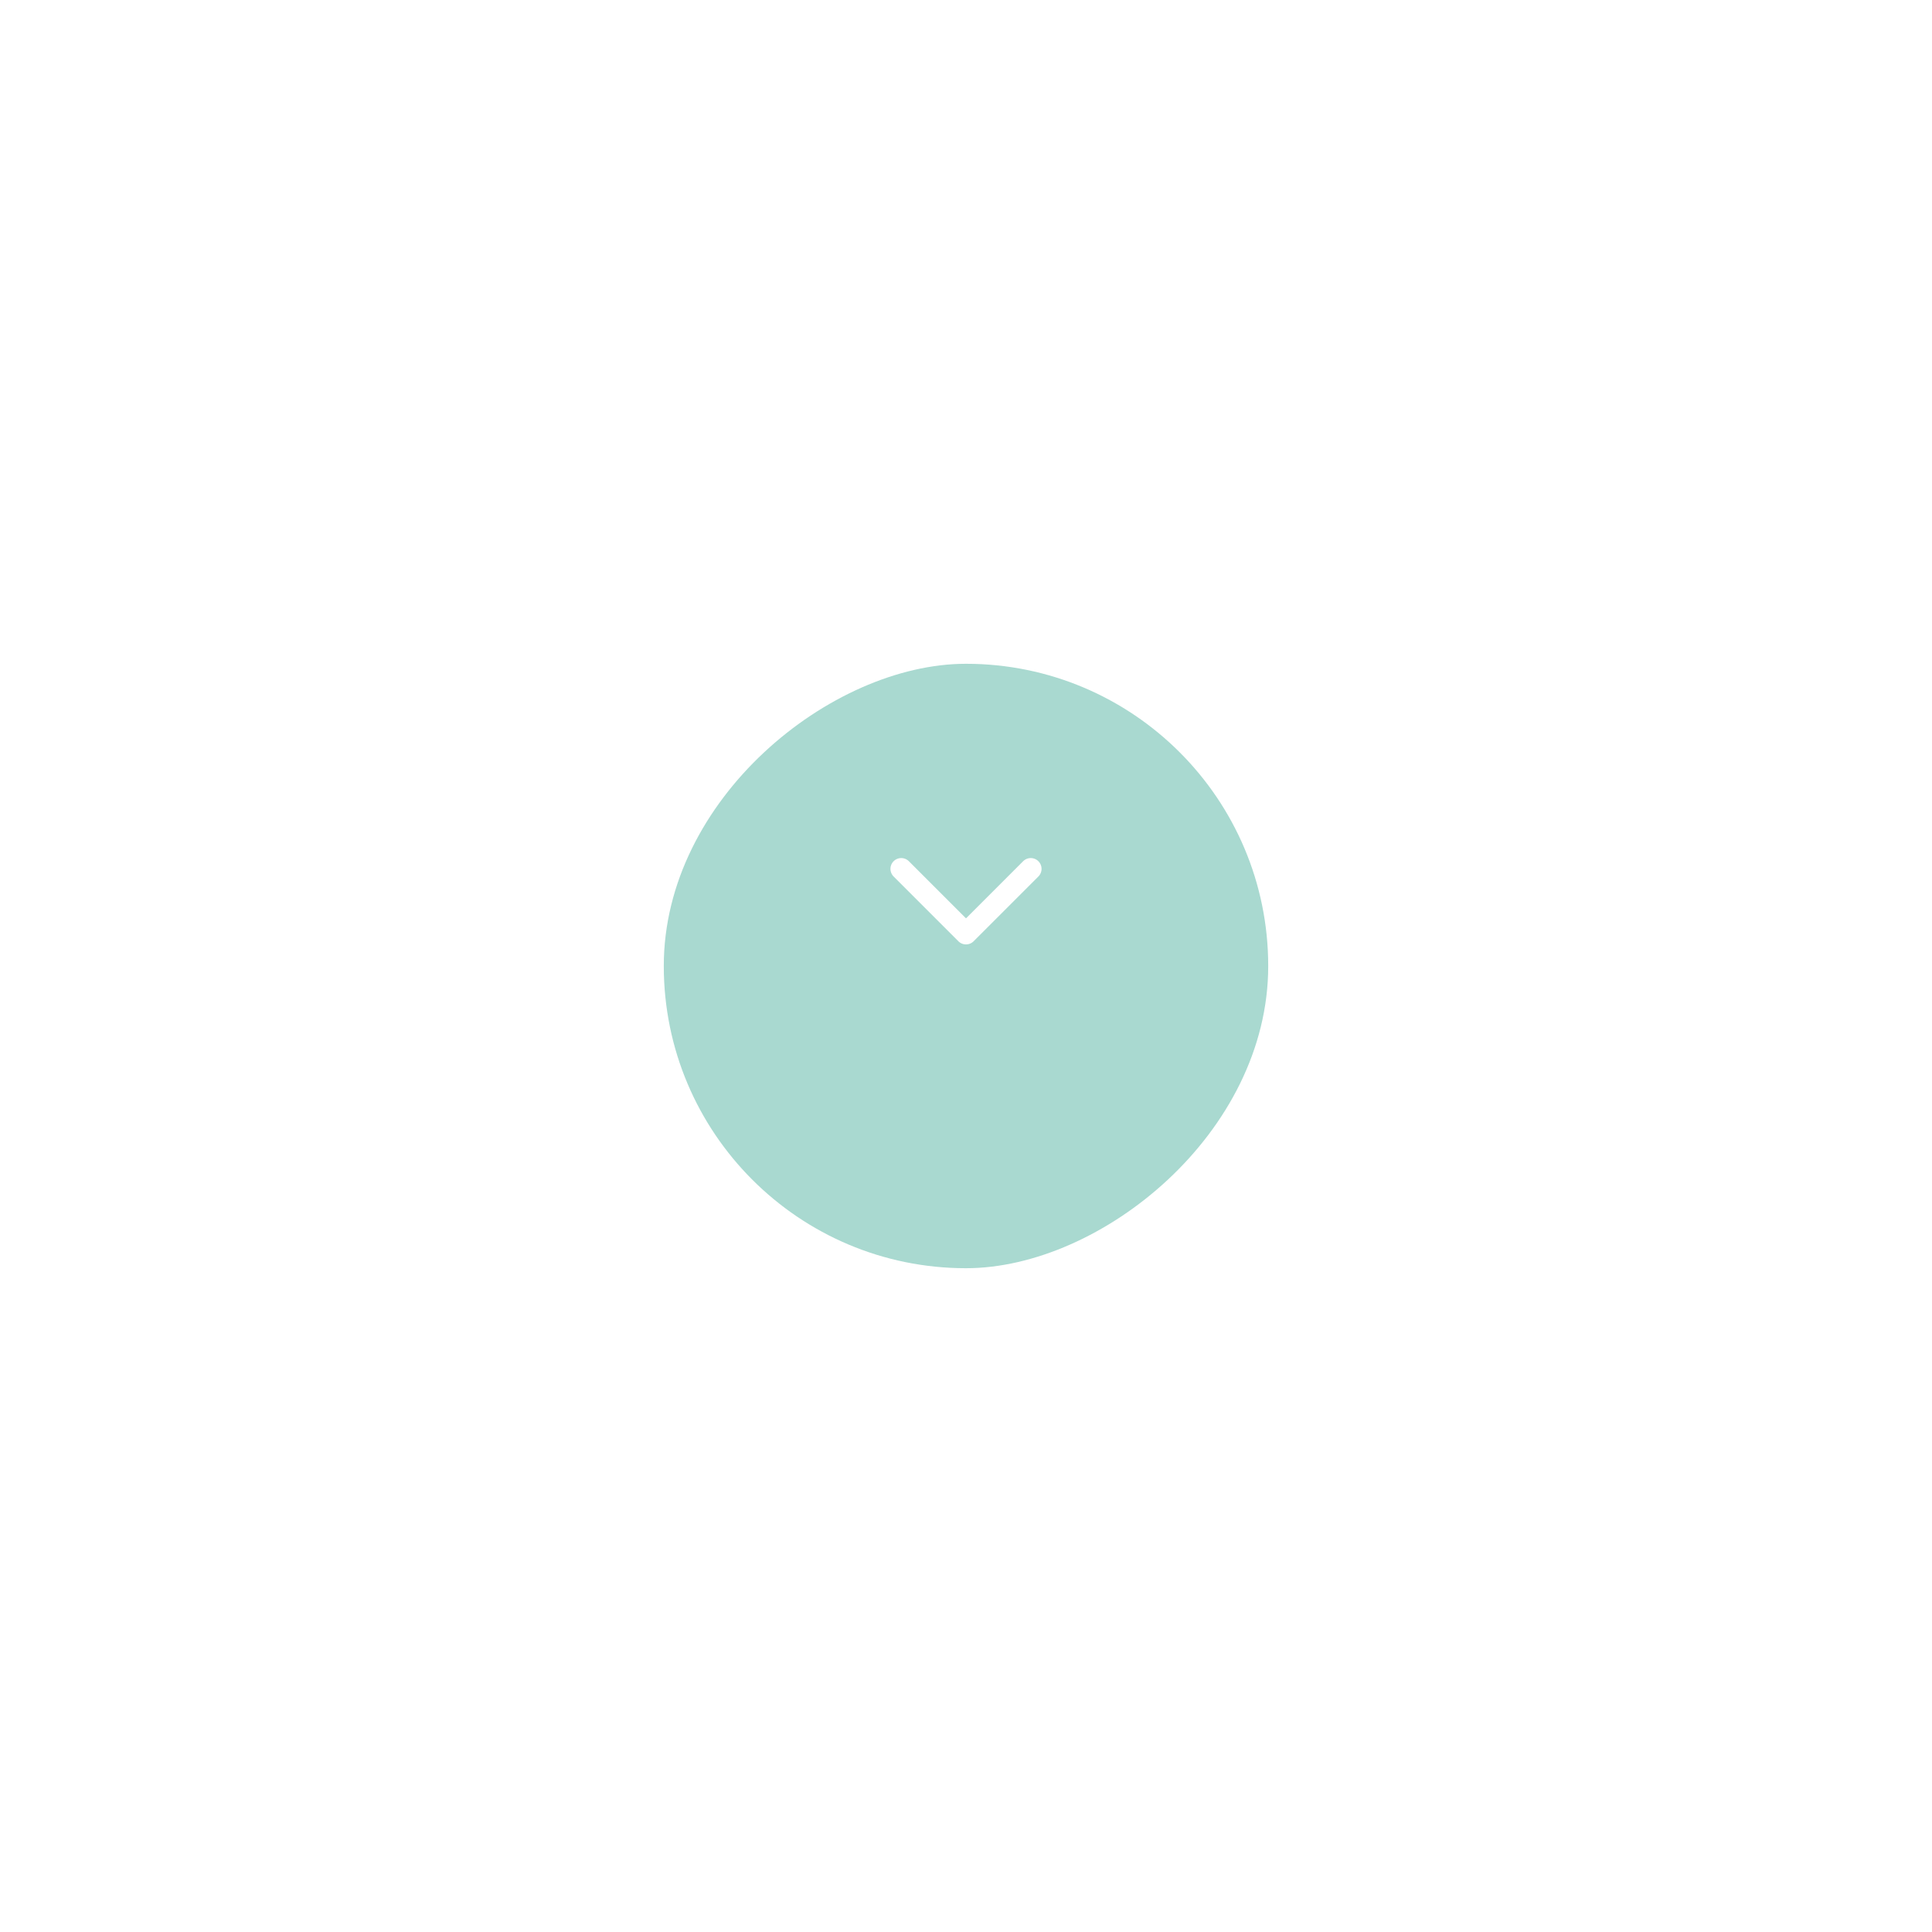 <svg xmlns="http://www.w3.org/2000/svg" xmlns:xlink="http://www.w3.org/1999/xlink" width="179" height="179" viewBox="0 0 179 179">
  <defs>
    <filter id="button1" x="0" y="0" width="179" height="179" filterUnits="userSpaceOnUse">
      <feOffset dy="7" input="SourceAlpha"/>
      <feGaussianBlur stdDeviation="20.5" result="blur"/>
      <feFlood flood-color="#a9d9d0"/>
      <feComposite operator="in" in2="blur"/>
      <feComposite in="SourceGraphic"/>
    </filter>
  </defs>
  <g id="link_arrow" transform="translate(-871.5 -939.5)">
    <circle id="Ellipse_10096" data-name="Ellipse 10096" cx="39.5" cy="39.5" r="39.5" transform="translate(921 982)" fill="#fff"/>
    <g id="button_next" transform="translate(989 994) rotate(90)">
      <g transform="matrix(0, -1, 1, 0, -54.5, 117.5)" filter="url(#button1)">
        <rect id="button1-2" data-name="button1" width="56" height="56" rx="28" transform="translate(117.5 54.5) rotate(90)" fill="#a9d9d0"/>
      </g>
      <g id="arrow-right" transform="translate(26 22)">
        <path id="Path" d="M0,0,6,6,0,12" fill="none" stroke="#fff" stroke-linecap="round" stroke-linejoin="round" stroke-miterlimit="10" stroke-width="2"/>
      </g>
    </g>
  </g>
</svg>
